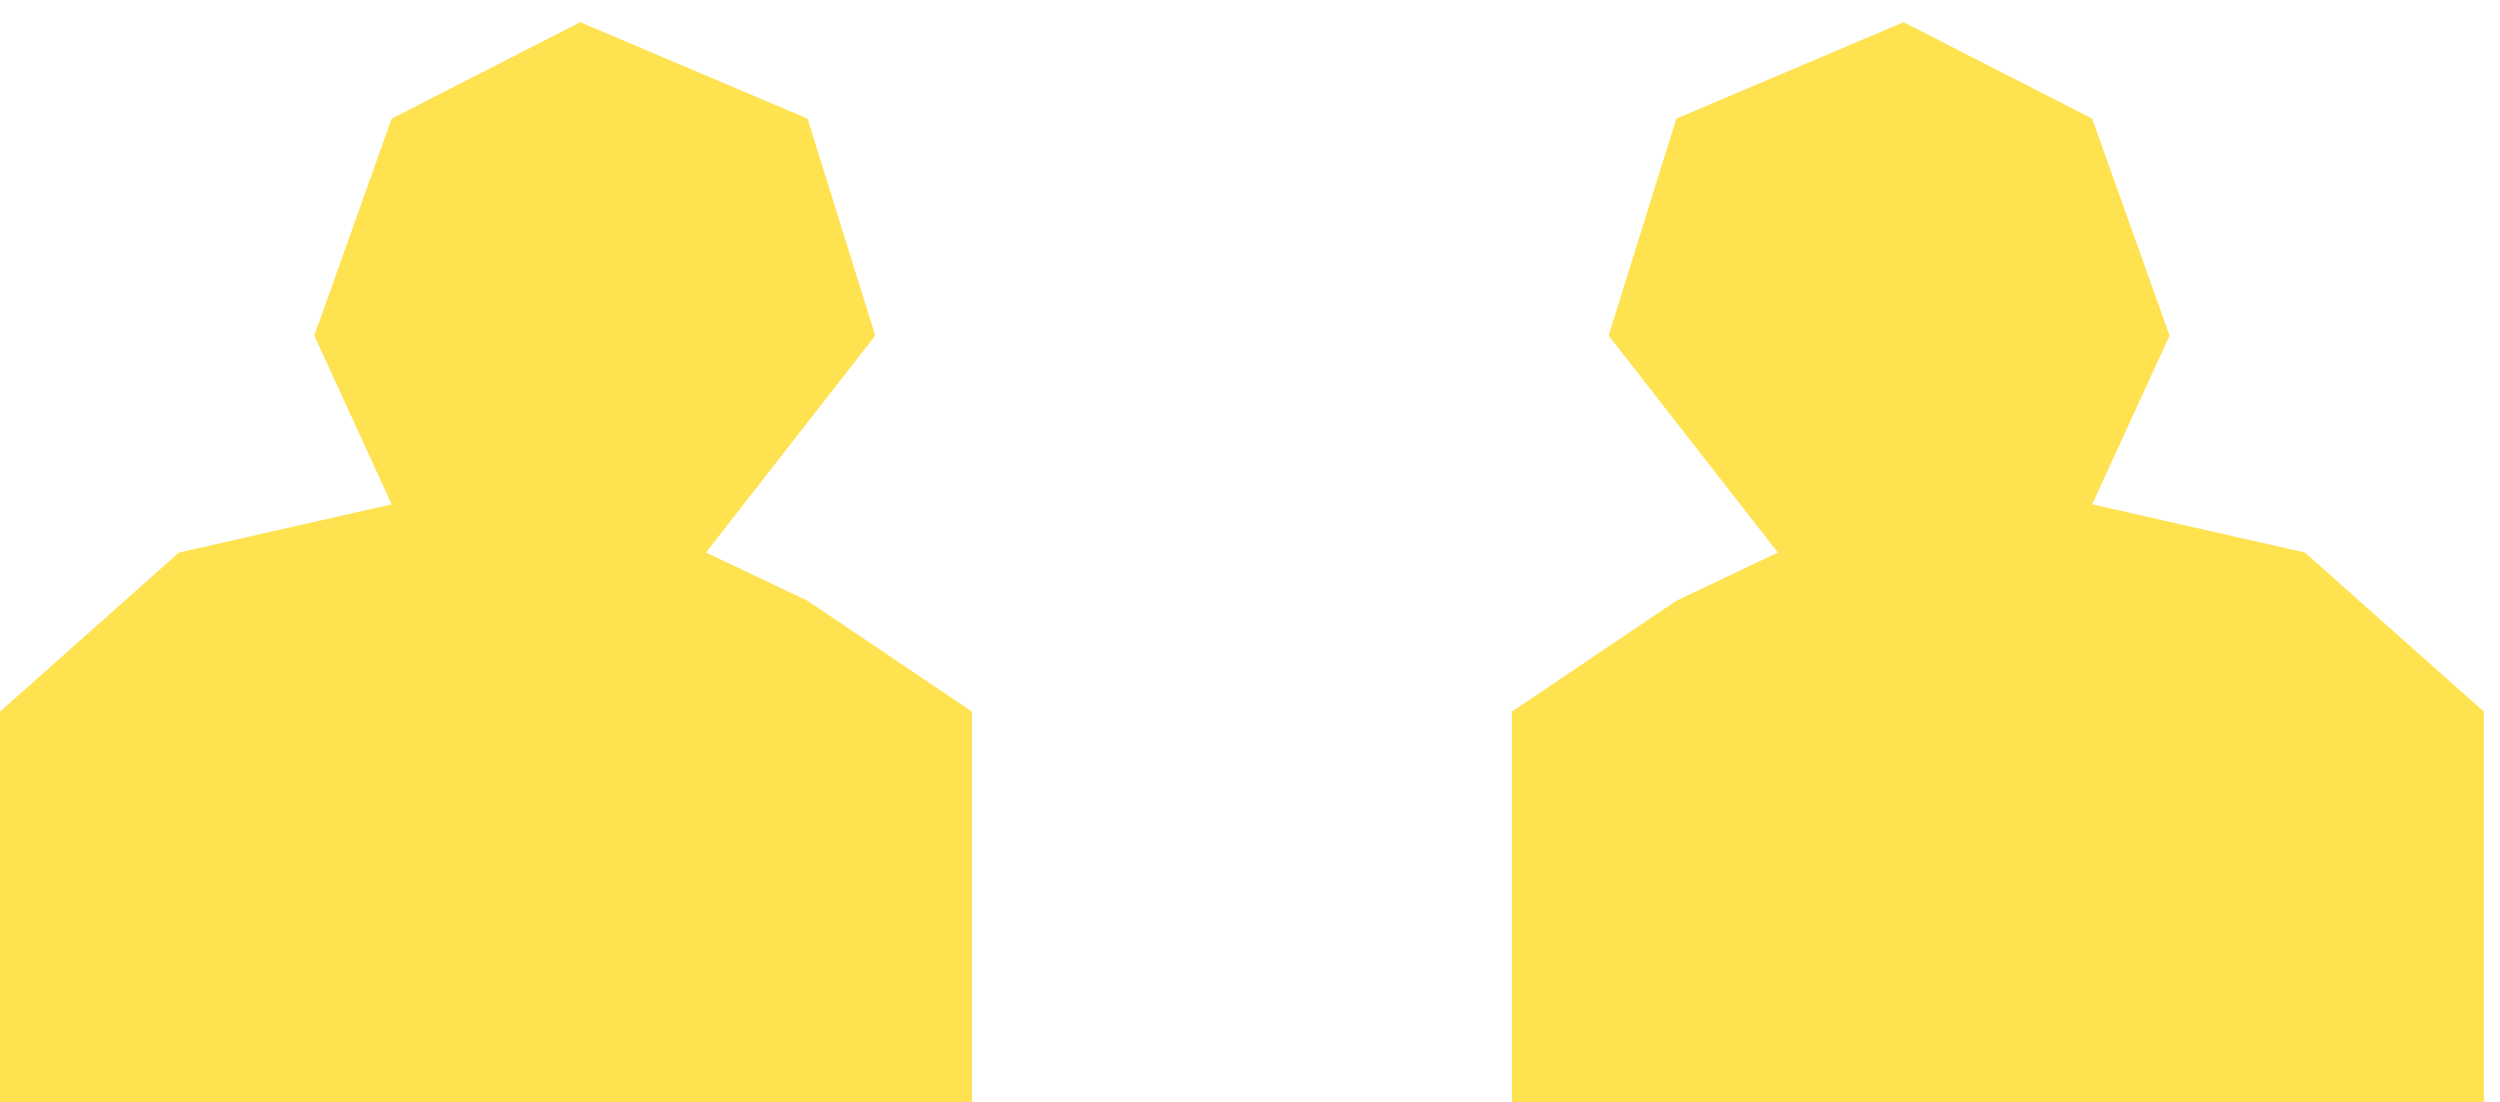 <svg width="93" height="41" viewBox="0 0 93 41" fill="none" xmlns="http://www.w3.org/2000/svg">
<path d="M59.841 12.484L66.137 20.554L62.359 22.348L56.243 26.473V41H92.4V26.473L85.744 20.554L77.829 18.761L80.708 12.484L77.829 4.413L70.814 0.826L62.359 4.413L59.841 12.484Z" fill="#FFE250"/>
<path d="M32.559 12.484L26.263 20.554L30.041 22.348L36.157 26.473V41H-2.67029e-05V26.473L6.656 20.554L14.57 18.761L11.692 12.484L14.57 4.413L21.586 0.826L30.041 4.413L32.559 12.484Z" fill="#FFE250"/>
</svg>
